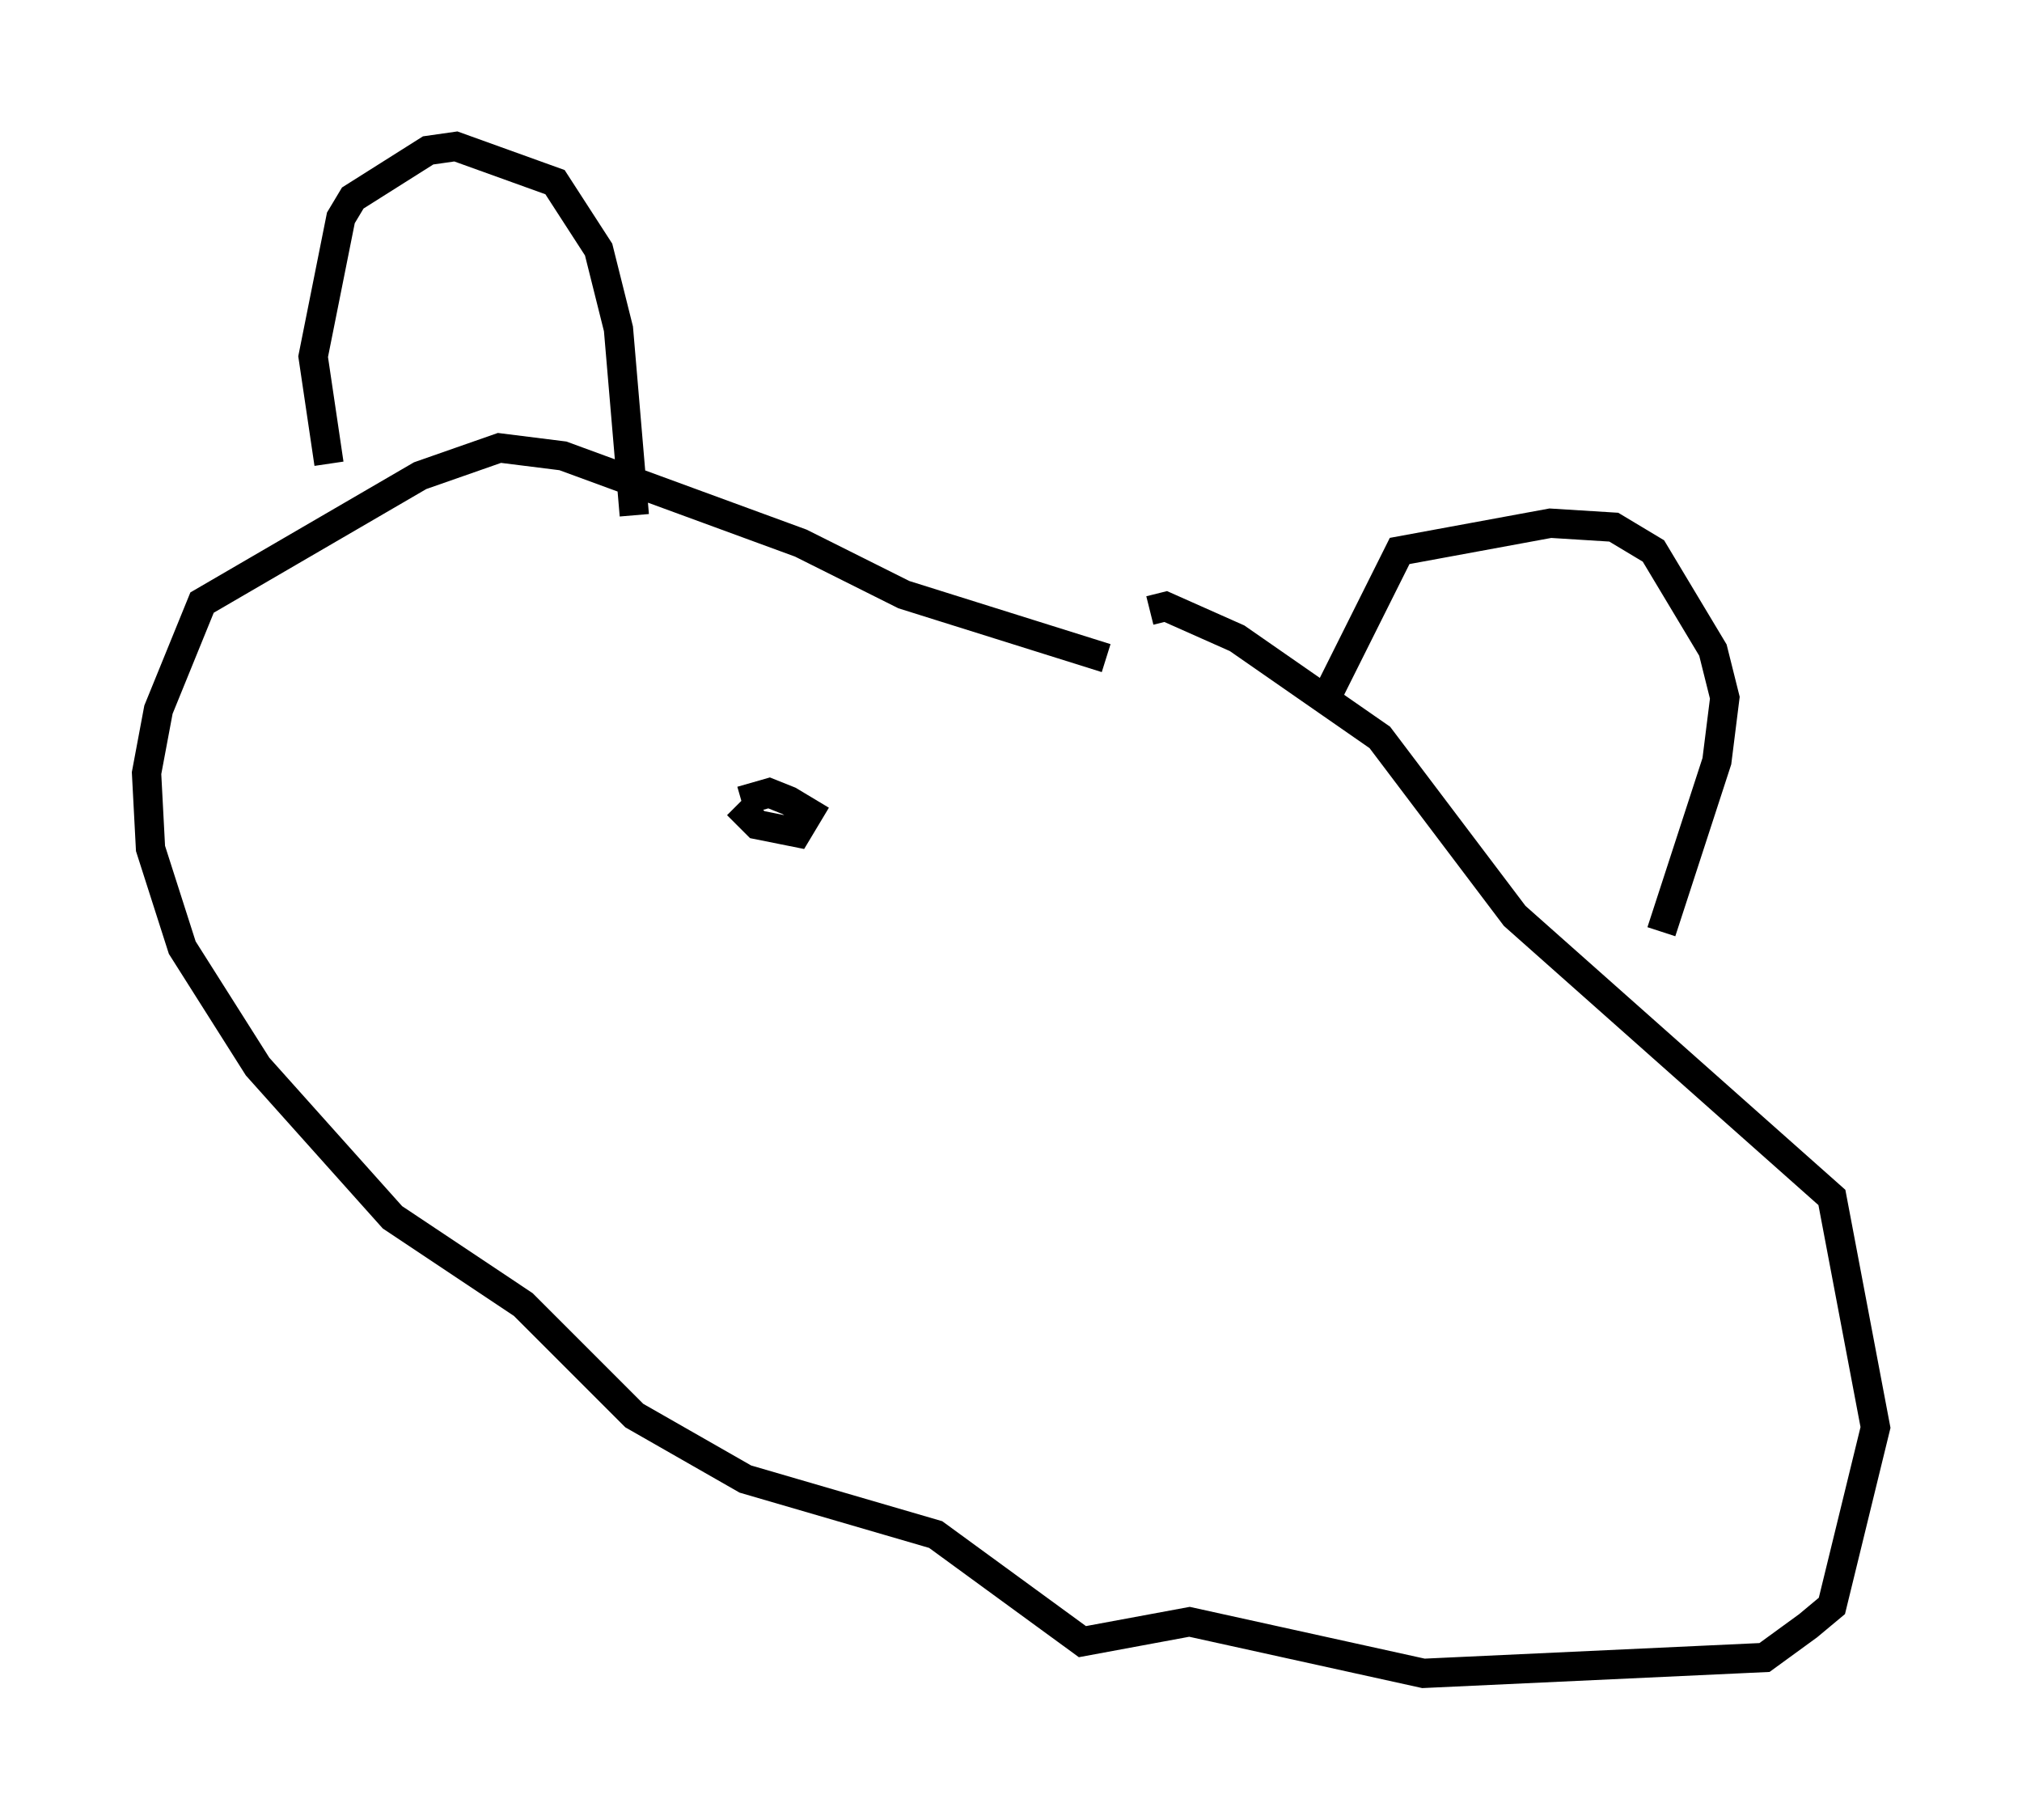 <?xml version="1.0" encoding="utf-8" ?>
<svg baseProfile="full" height="62.097" version="1.1" width="68.998" xmlns="http://www.w3.org/2000/svg" xmlns:ev="http://www.w3.org/2001/xml-events" xmlns:xlink="http://www.w3.org/1999/xlink"><defs /><rect fill="white" height="62.097" width="68.998" x="0" y="0" /><path d="M43.971, 25.297 m-6.225, -2.842 l-6.901, -2.165 -3.518, -1.759 l-8.119, -2.977 -2.165, -0.271 l-2.706, 0.947 -7.442, 4.33 l-1.488, 3.654 -0.406, 2.165 l0.135, 2.571 1.083, 3.383 l2.571, 4.059 4.601, 5.142 l4.465, 2.977 3.789, 3.789 l3.789, 2.165 6.495, 1.894 l5.007, 3.654 3.654, -0.677 l7.984, 1.759 11.637, -0.541 l1.488, -1.083 0.812, -0.677 l1.488, -6.089 -1.488, -7.848 l-10.825, -9.607 -4.601, -6.089 l-4.871, -3.383 -2.436, -1.083 l-0.541, 0.135 m-28.011, -5.007 l-0.541, -3.654 0.947, -4.736 l0.406, -0.677 2.571, -1.624 l0.947, -0.135 3.383, 1.218 l1.488, 2.3 0.677, 2.706 l0.541, 6.36 m23.41, 6.631 l2.706, -5.413 5.142, -0.947 l2.165, 0.135 1.353, 0.812 l2.03, 3.383 0.406, 1.624 l-0.271, 2.165 -1.894, 5.819 m-31.529, -4.33 l0.0, 0.0 m0.0, 0.0 l0.677, 0.677 1.353, 0.271 l0.406, -0.677 -0.677, -0.406 l-0.677, -0.271 -0.947, 0.271 " fill="none" stroke="black" stroke-width="1" /></svg>